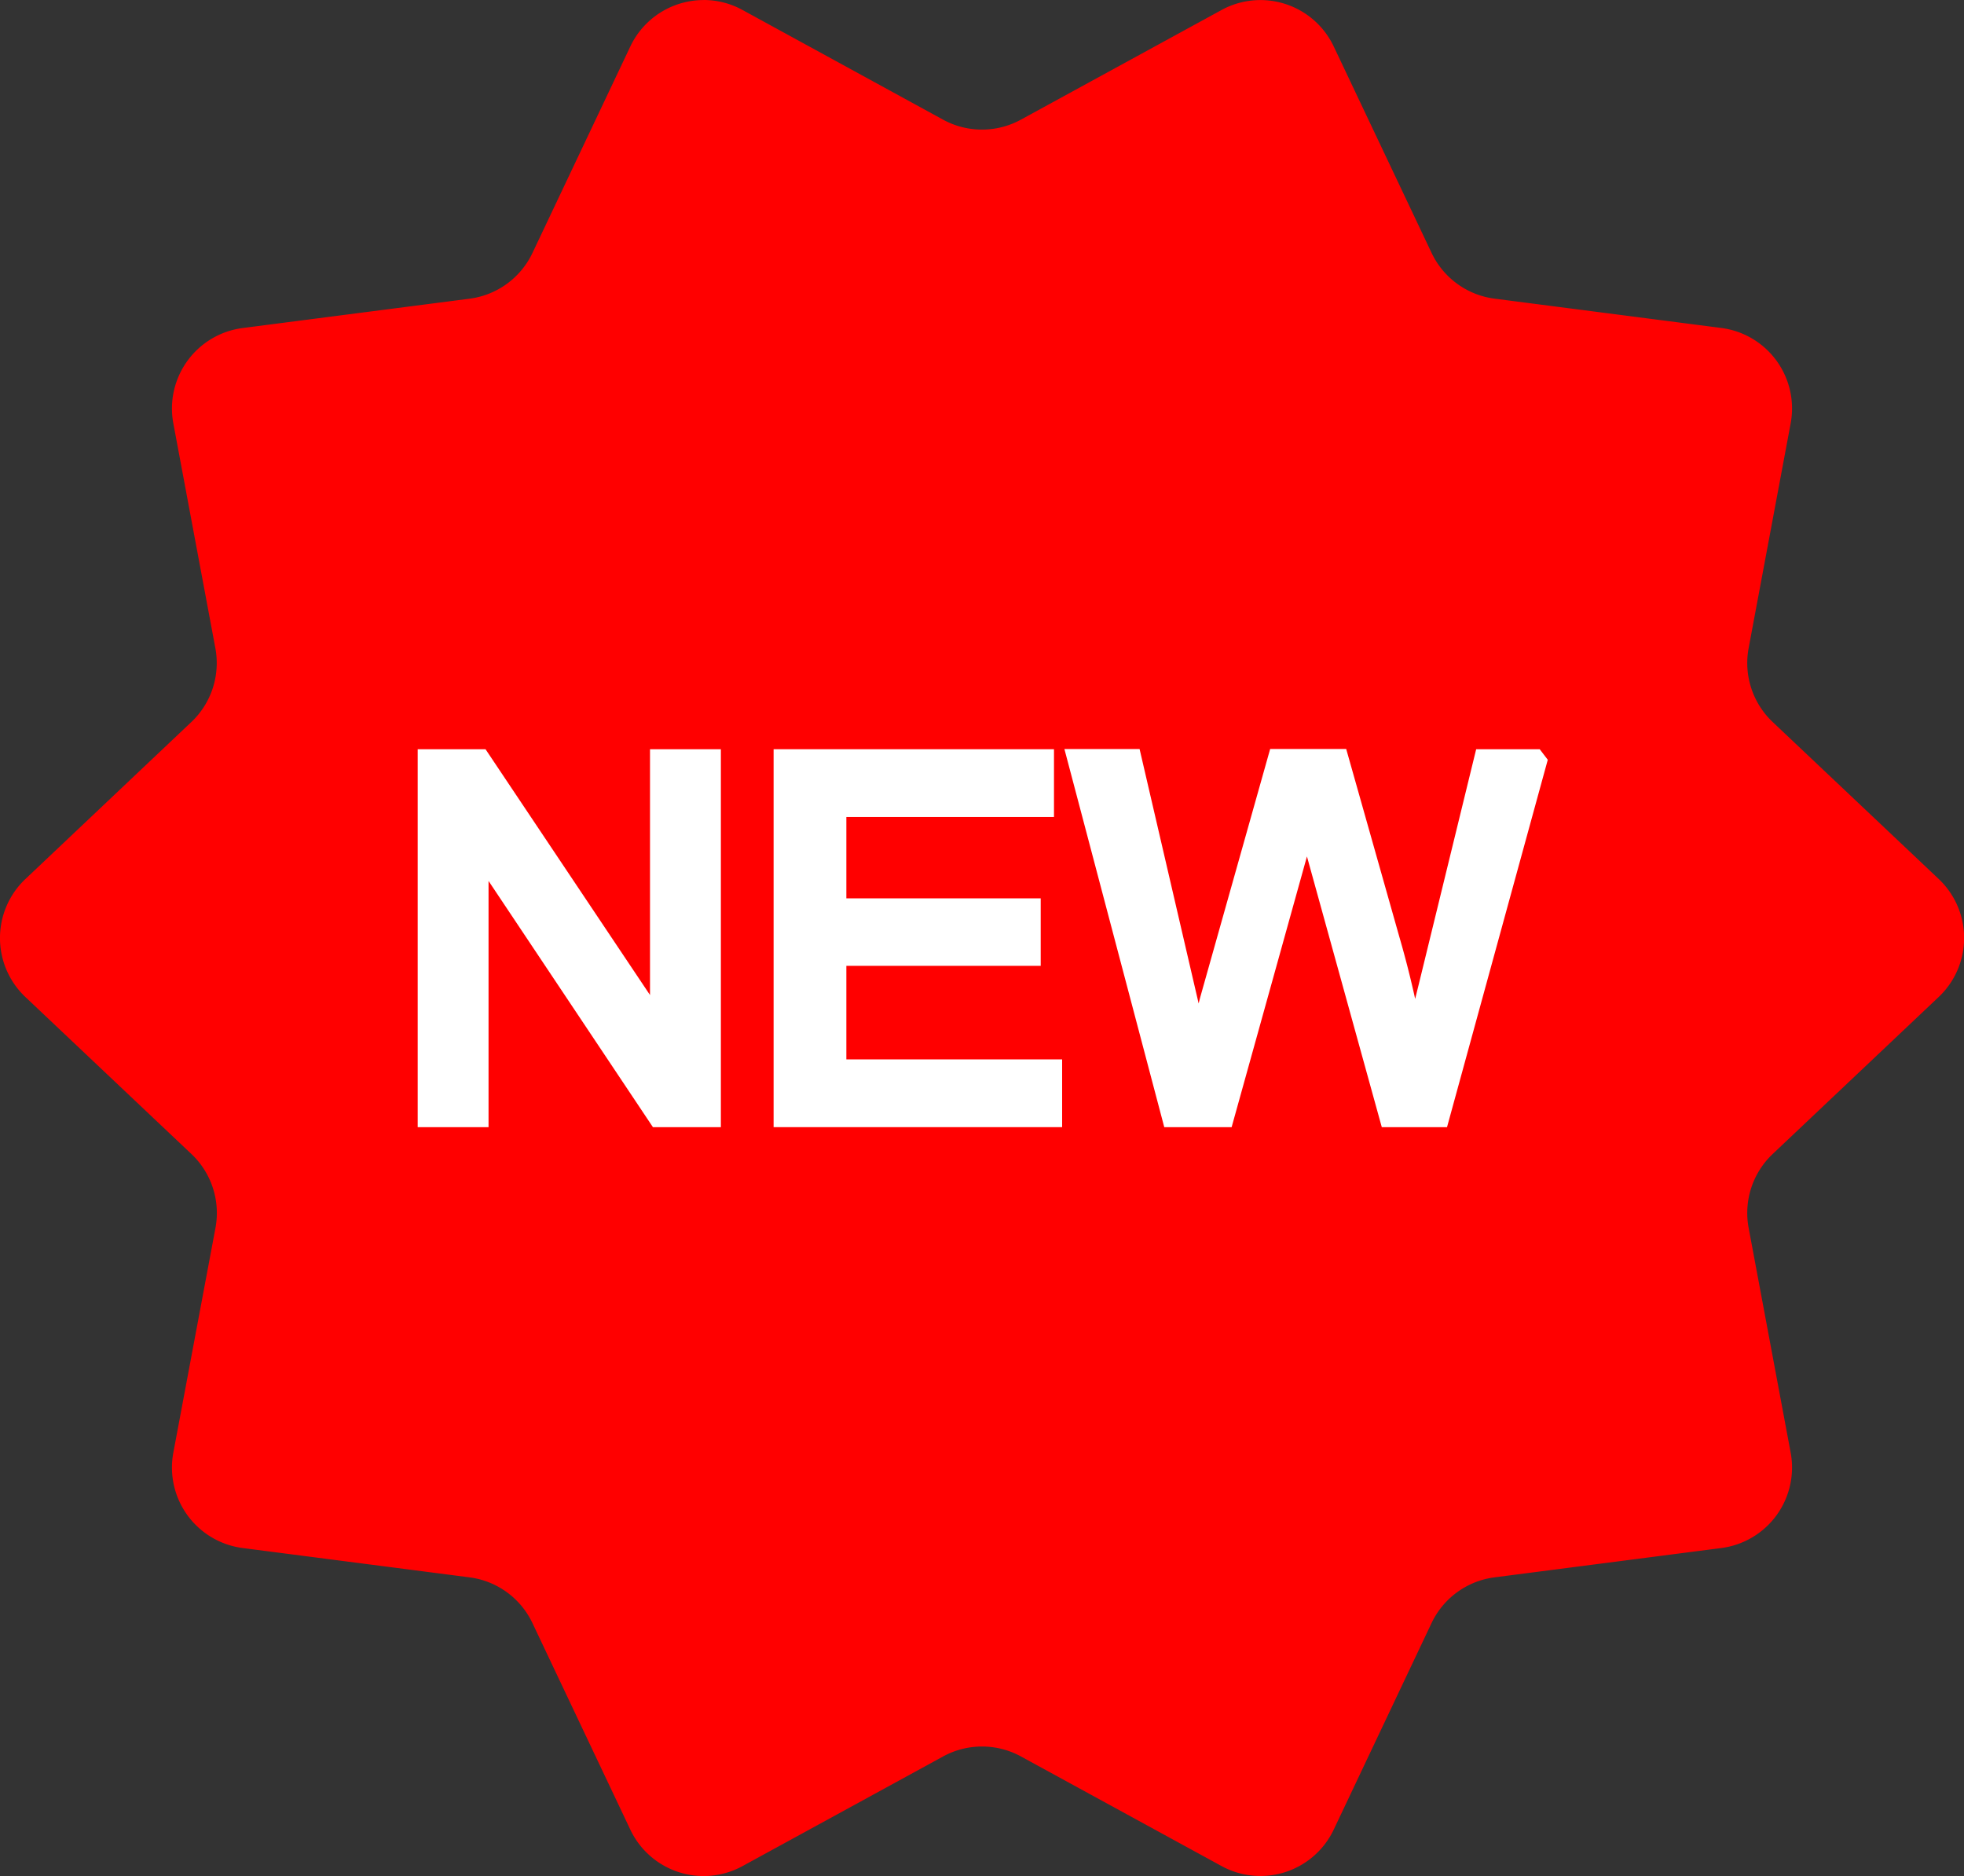<svg xmlns="http://www.w3.org/2000/svg" width="37.391" height="35.717" viewBox="0 0 37.391 35.717">
  <rect x="0" y="0" width="37.391" height="35.717" fill="#333333" stroke="none"/>
  <g id="noun_new_1693260" transform="translate(-6 -7.074)">
    <g id="Group_198" data-name="Group 198" transform="translate(6 7.075)">
      <g id="Group_193" data-name="Group 193">
        <path id="Path_1774" data-name="Path 1774" d="M29.984,8.625l1.862,3.931a3.09,3.09,0,0,0,2.407,1.749l4.305.543-.8,4.278a3.091,3.091,0,0,0,.918,2.825l3.162,2.972-3.162,2.991a3.091,3.091,0,0,0-.918,2.825L38.568,35l-4.316.558a3.09,3.09,0,0,0-2.407,1.749L30,41.234l-3.818-2.087a3.1,3.1,0,0,0-2.977,0l-3.8,2.093-1.862-3.932a3.09,3.09,0,0,0-2.407-1.749l-4.305-.543.8-4.278a3.091,3.091,0,0,0-.918-2.825L7.554,24.942l3.162-2.991a3.091,3.091,0,0,0,.918-2.825l-.812-4.262,4.316-.558a3.09,3.09,0,0,0,2.407-1.749L19.4,8.638l3.806,2.081a3.1,3.1,0,0,0,2.977,0l3.8-2.093M19.4,7.075a1.545,1.545,0,0,0-1.4.884L16.137,11.89a1.545,1.545,0,0,1-1.2.871l-4.316.558A1.545,1.545,0,0,0,9.3,15.135l.8,4.278a1.545,1.545,0,0,1-.457,1.407L6.483,23.81a1.545,1.545,0,0,0,0,2.245l3.162,2.99a1.545,1.545,0,0,1,.457,1.407L9.3,34.73a1.545,1.545,0,0,0,1.321,1.816l4.316.558a1.545,1.545,0,0,1,1.2.871L18,41.907a1.544,1.544,0,0,0,2.137.694l3.818-2.087a1.545,1.545,0,0,1,1.482,0L29.255,42.6a1.544,1.544,0,0,0,2.137-.694l1.862-3.931a1.545,1.545,0,0,1,1.2-.871l4.316-.558a1.545,1.545,0,0,0,1.321-1.816l-.8-4.278a1.545,1.545,0,0,1,.457-1.407l3.162-2.991a1.545,1.545,0,0,0,0-2.245l-3.162-2.99a1.545,1.545,0,0,1-.457-1.407l.8-4.278a1.545,1.545,0,0,0-1.32-1.816l-4.316-.558a1.545,1.545,0,0,1-1.2-.871L31.392,7.959a1.544,1.544,0,0,0-2.137-.694L25.436,9.352a1.545,1.545,0,0,1-1.482,0L20.136,7.264a1.537,1.537,0,0,0-.739-.19Z" transform="translate(-6 -7.075)" fill="red"/>
        <path id="Path_1778" data-name="Path 1778" d="M4.383,11.582l.49,2.371L3.088,15.82l-2,1.554,2,3.147,1.785,2.761L4.383,27l.49,1.891H8.862l1.294,1.1,1.685,2.657.926,1.848,1.2.354,1.31-.354.805-.508,1.749-1.34h1.4l1.888.776L23.184,34.5H24.37l1.109-1.848.734-1.8,1.113-.86,1.117-.606h1.443l3.051-.972-.4-2.845V22.623l1.193-2.1,1.9-1.725.677-1.423-2.58-2.489L32.533,13.2V9.767l.4-2.5-4.493-.658L26.8,5.829l-.969-1.908L24.924,1.64,23.813.859,21.631,2.127l-2.4.856-3.148-.856-2.116-.913h-1.2l-.482,1.77L11.34,4.723,10.156,6.608l-2.1-.342-1.431,1H4.383v4.316Z" fill="red"/>
      </g>
      <g id="Group_197" data-name="Group 197" transform="translate(8.2 14.513)">
        <g id="Group_194" data-name="Group 194">
          <path id="Path_1775" data-name="Path 1775" d="M21.8,25.705h-.849v5.253l-3.515-5.253h-.908V32.4h.849V27.138L20.89,32.4H21.8Z" transform="translate(-16.526 -25.705)" fill="#fff" stroke="#fff" stroke-width="0.5"/>
        </g>
        <g id="Group_195" data-name="Group 195" transform="translate(6.778)">
          <path id="Path_1776" data-name="Path 1776" d="M30.066,25.705H25.228V32.4h4.993v-.79H26.113V29.329h3.7v-.785h-3.7V26.495h3.953Z" transform="translate(-25.228 -25.705)" fill="#fff" stroke="#fff" stroke-width="0.5"/>
        </g>
        <g id="Group_196" data-name="Group 196" transform="translate(12.387)">
          <path id="Path_1777" data-name="Path 1777" d="M41.032,25.705h-.89L39.093,30q-.205.822-.333,1.456a17.945,17.945,0,0,0-.52-2.369l-.958-3.387H36.213l-1.273,4.519q-.046.164-.3,1.237-.119-.68-.283-1.369l-1.018-4.386h-.908L34.2,32.4h.9l1.419-5.1q.091-.324.2-.785.032.146.21.785l1.41,5.1H39.2l1.835-6.691Z" transform="translate(-32.429 -25.705)" fill="#fff" stroke="#fff" stroke-width="0.5"/>
        </g>
      </g>
    </g>
  </g>
</svg>
